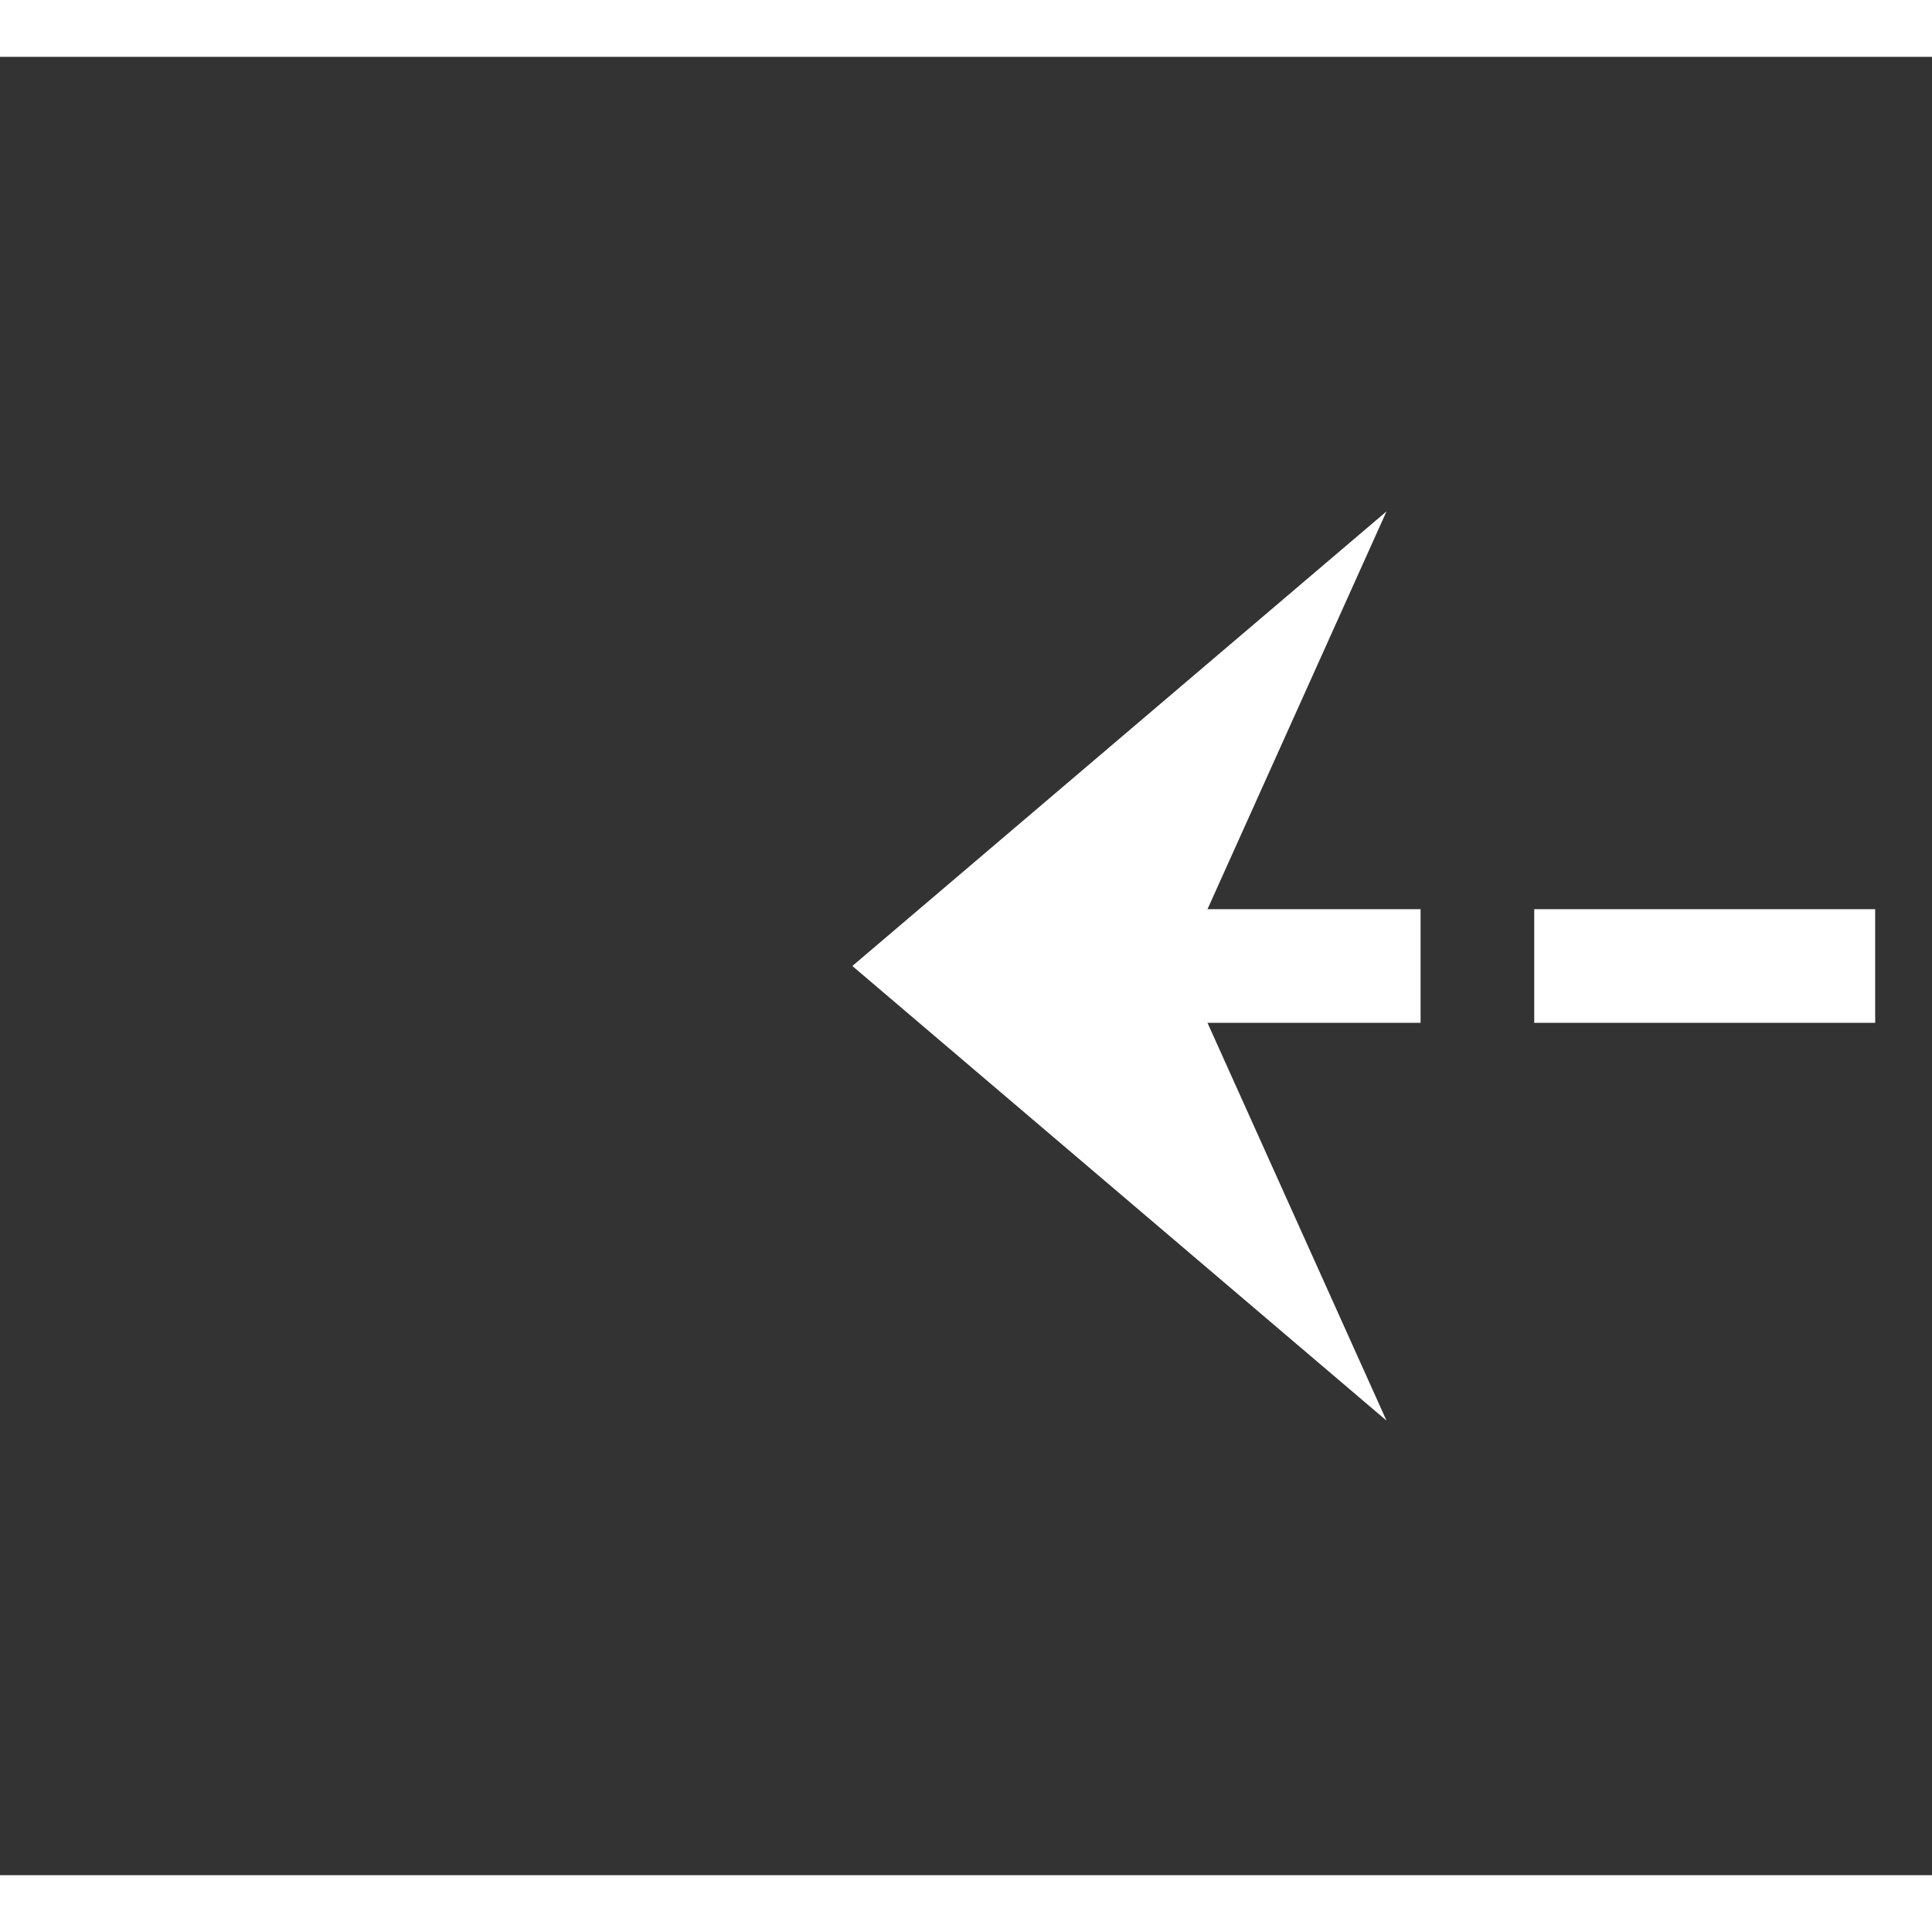 ﻿<?xml version="1.0" encoding="utf-8"?>
<svg version="1.1" xmlns:xlink="http://www.w3.org/1999/xlink" width="34px" height="34px" preserveAspectRatio="xMinYMid meet" viewBox="524 257  34 32" xmlns="http://www.w3.org/2000/svg">
  <rect x="524" y="257" width="34" height="32" fill="#333333" stroke="none"/>
  <defs>
    <mask fill="white" id="clip86">
      <path d="M 589 258  L 627 258  L 627 289  L 589 289  Z M 522 256  L 681 256  L 681 290  L 522 290  Z " fill-rule="evenodd" />
    </mask>
  </defs>
  <path d="M 589 273  L 541 273  M 627 273  L 678 273  " stroke-width="2" stroke-dasharray="6,2" stroke="#ffffff" fill="none" />
  <path d="M 548.4 265  L 539 273  L 548.4 281  L 544.8 273  L 548.4 265  Z " fill-rule="nonzero" fill="#ffffff" stroke="none" mask="url(#clip86)" />
</svg>